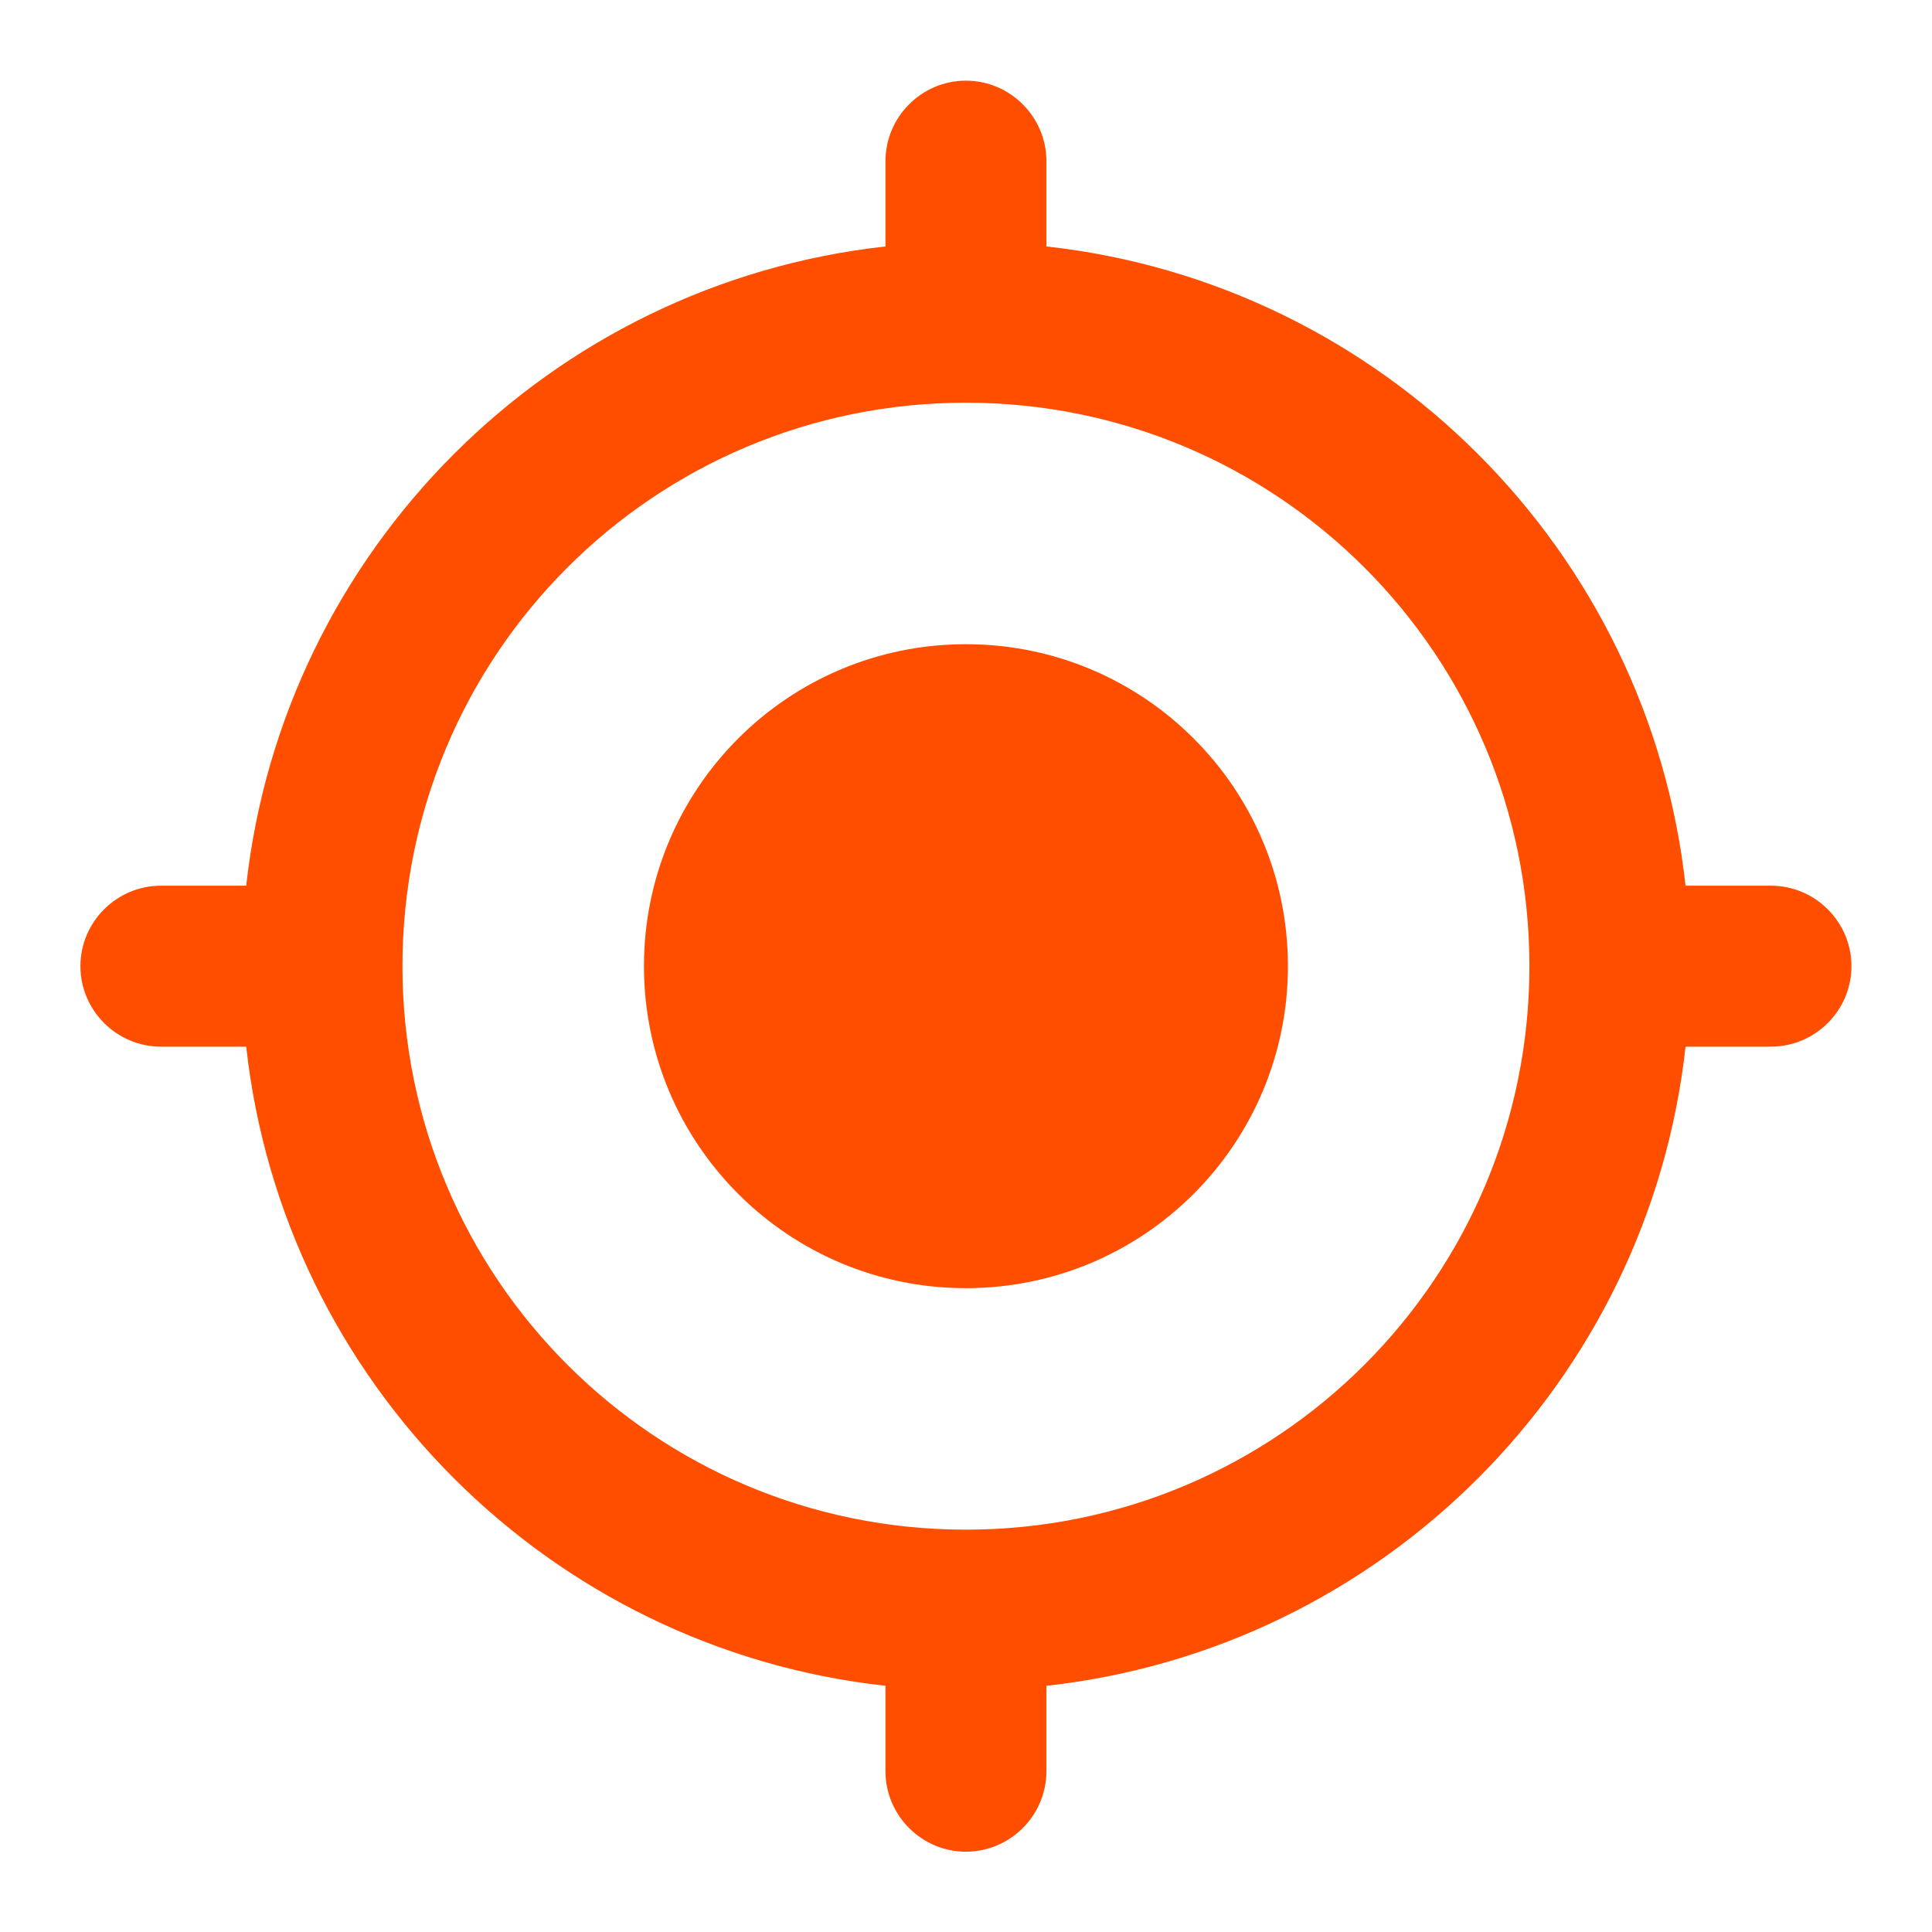 <svg width="16" height="16" viewBox="0 0 16 16" fill="none" xmlns="http://www.w3.org/2000/svg">
<path d="M7.999 5.335C6.526 5.335 5.333 6.528 5.333 8.001C5.333 9.475 6.526 10.668 7.999 10.668C9.473 10.668 10.666 9.475 10.666 8.001C10.666 6.528 9.473 5.335 7.999 5.335ZM13.959 7.335C13.653 4.555 11.446 2.348 8.666 2.041V1.335C8.666 0.968 8.366 0.668 7.999 0.668C7.633 0.668 7.333 0.968 7.333 1.335V2.041C4.553 2.348 2.346 4.555 2.039 7.335H1.333C0.966 7.335 0.666 7.635 0.666 8.001C0.666 8.368 0.966 8.668 1.333 8.668H2.039C2.346 11.448 4.553 13.655 7.333 13.961V14.668C7.333 15.035 7.633 15.335 7.999 15.335C8.366 15.335 8.666 15.035 8.666 14.668V13.961C11.446 13.655 13.653 11.448 13.959 8.668H14.666C15.033 8.668 15.333 8.368 15.333 8.001C15.333 7.635 15.033 7.335 14.666 7.335H13.959ZM7.999 12.668C5.419 12.668 3.333 10.581 3.333 8.001C3.333 5.421 5.419 3.335 7.999 3.335C10.579 3.335 12.666 5.421 12.666 8.001C12.666 10.581 10.579 12.668 7.999 12.668Z" fill="#FF4E00"/>
</svg>
